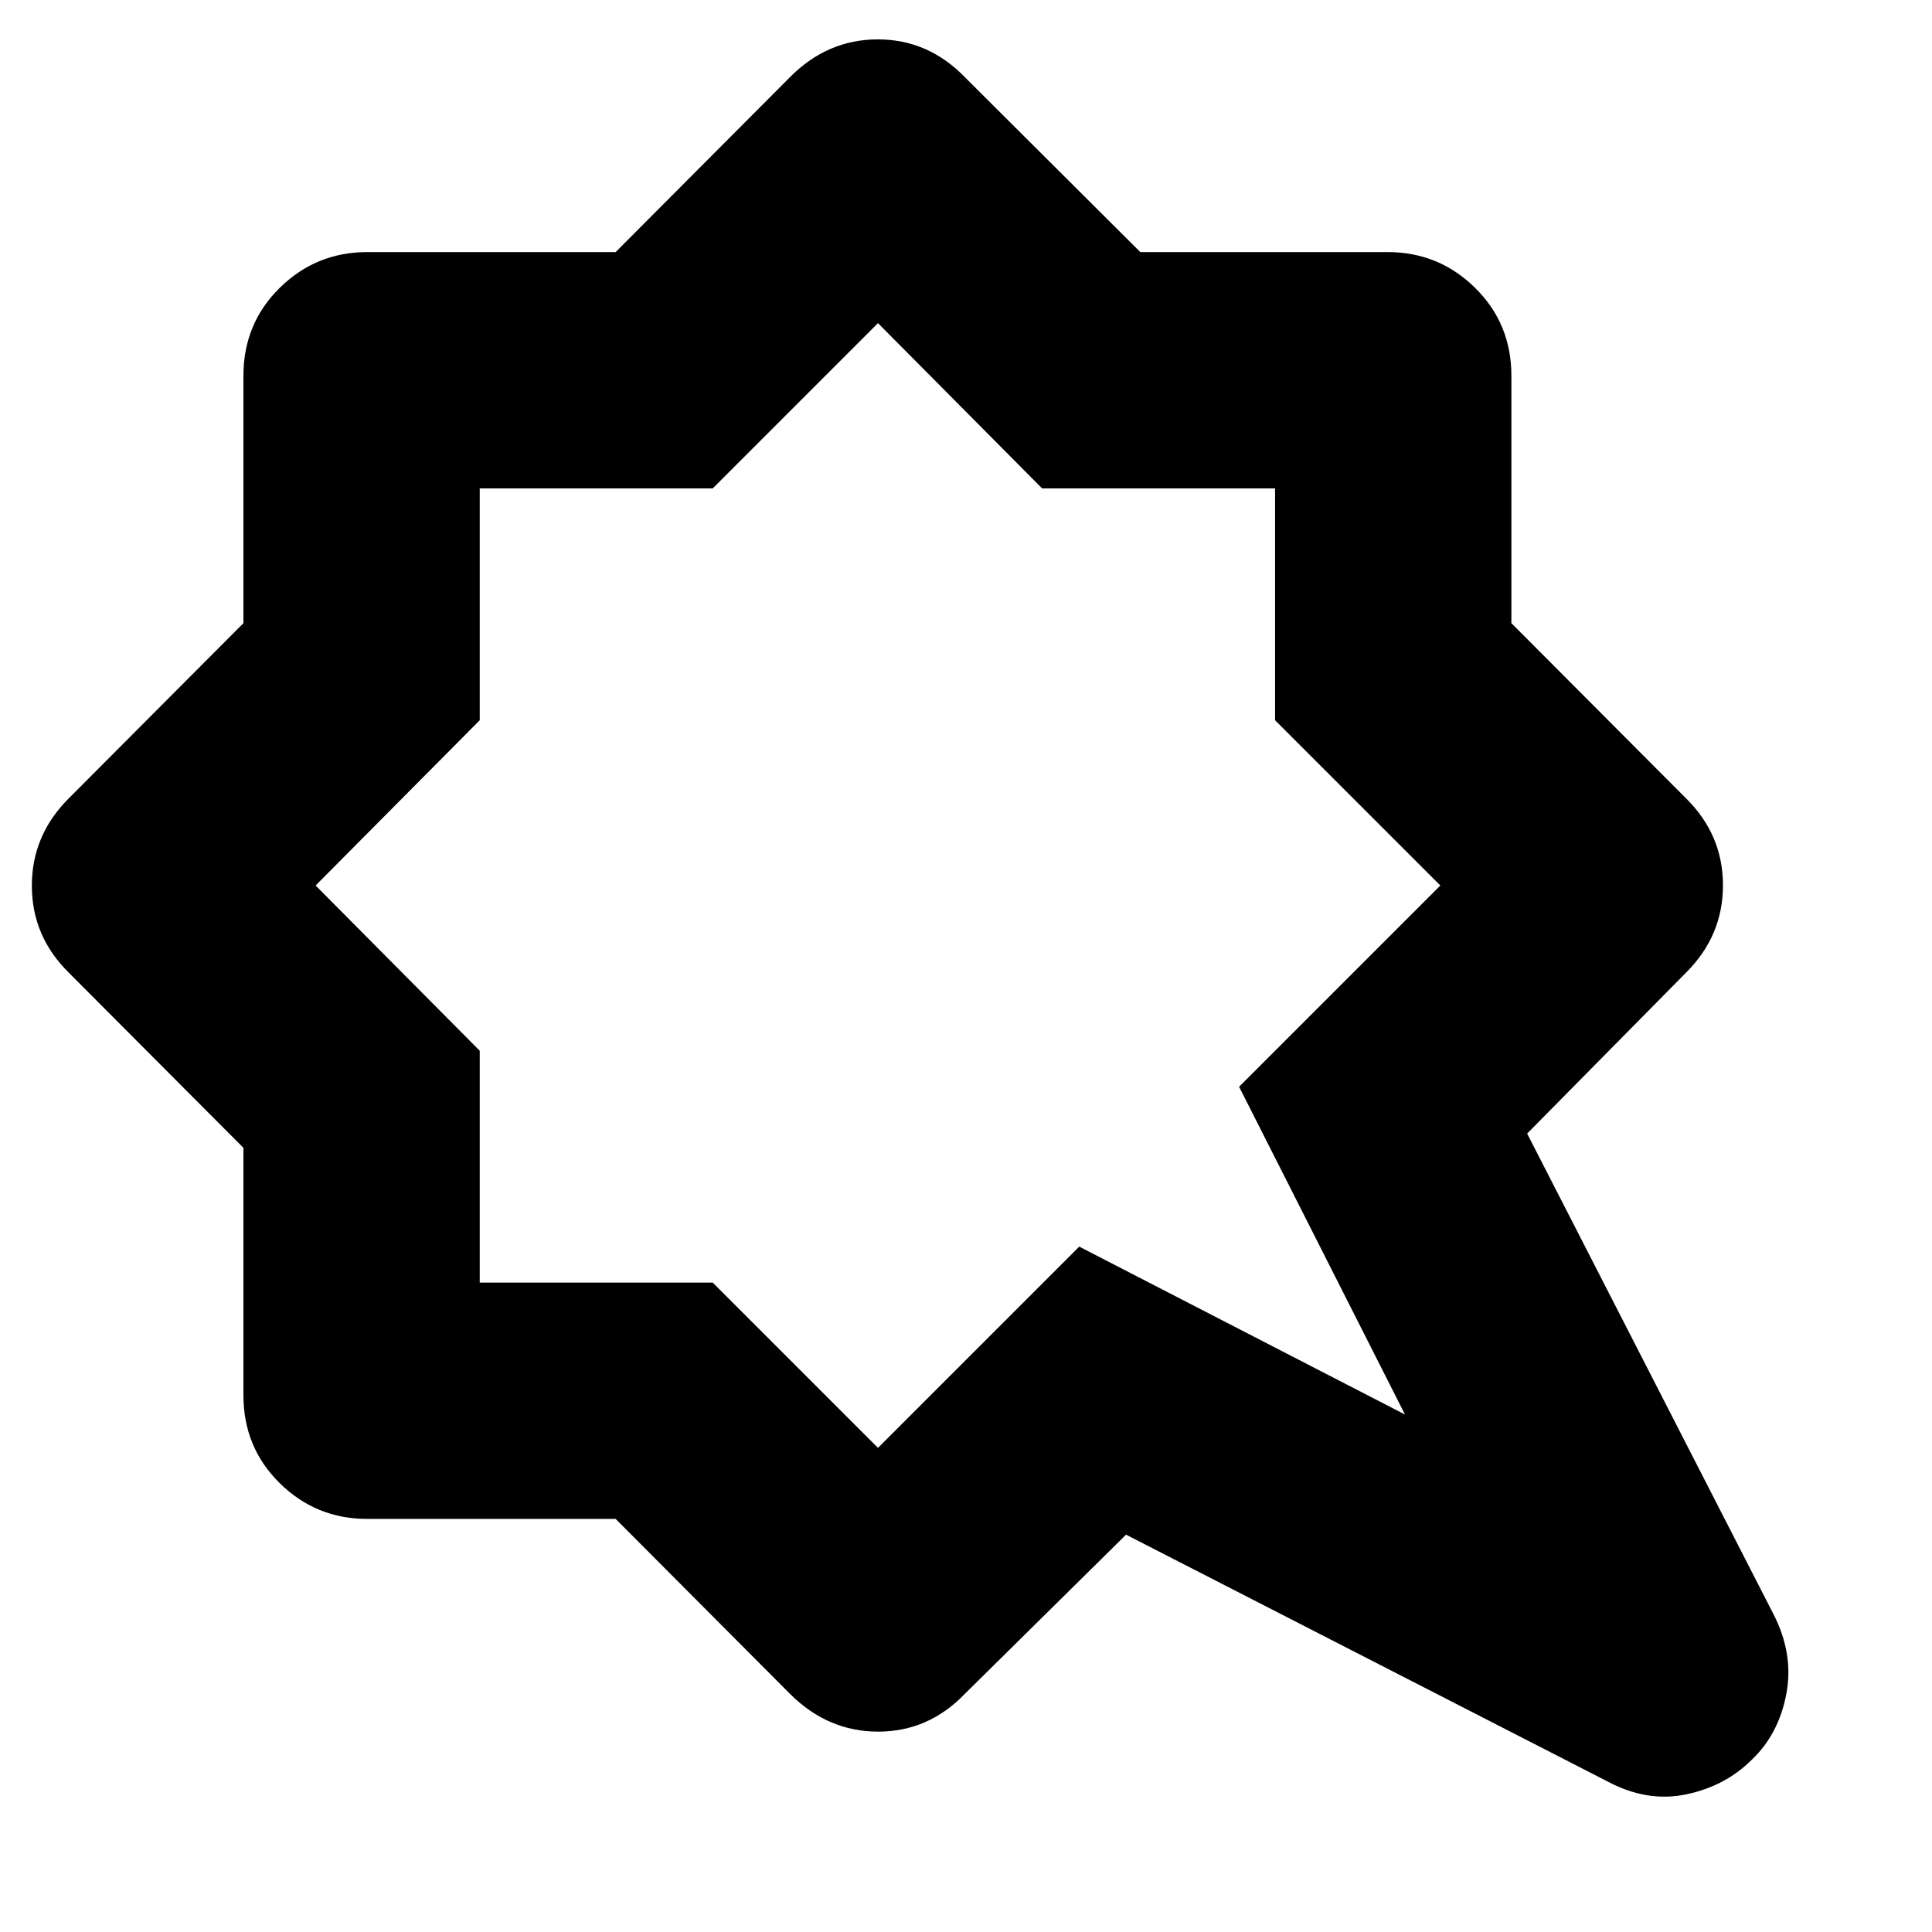 <svg xmlns="http://www.w3.org/2000/svg" height="24" viewBox="0 -960 960 960" width="24"><path d="M698.13-257.13 615.696-420l100-100-82.12-82.12v-115.195h-115.76l-81.555-82.12-82.12 82.12h-115.76v115.195L156.826-520l81.555 82.12v115.195h115.76l82.12 82.12 100-100L698.13-257.13ZM870.566-85.695q-13.261 13.26-32.805 17.326-19.543 4.065-39.37-6.63L559.522-197.434l-80.043 79.043Q461.4-99.565 436.352-99.565q-25.048 0-43.874-18.826l-86.569-86.869H182.435q-25.392 0-43.435-17.761-18.044-17.761-18.044-43.718v-122.909l-86.87-87.134q-18.26-18.079-18.26-43.127 0-25.048 18.26-43.309l86.87-87.134v-122.909q0-25.957 18.044-43.718 18.043-17.761 43.435-17.761h123.474l86.569-86.869q18.644-18.826 43.692-18.826 25.048 0 43.309 18.826l87.134 86.869h122.909q25.391 0 43.435 17.761 18.044 17.761 18.044 43.718v122.909l86.869 87.134q18.261 18.079 18.261 43.127 0 25.048-18.261 43.309l-79.043 80.043L881.262-157.87q10.13 19.827 6.347 39.653-3.782 19.826-17.043 32.522ZM436.261-520Z"/></svg>